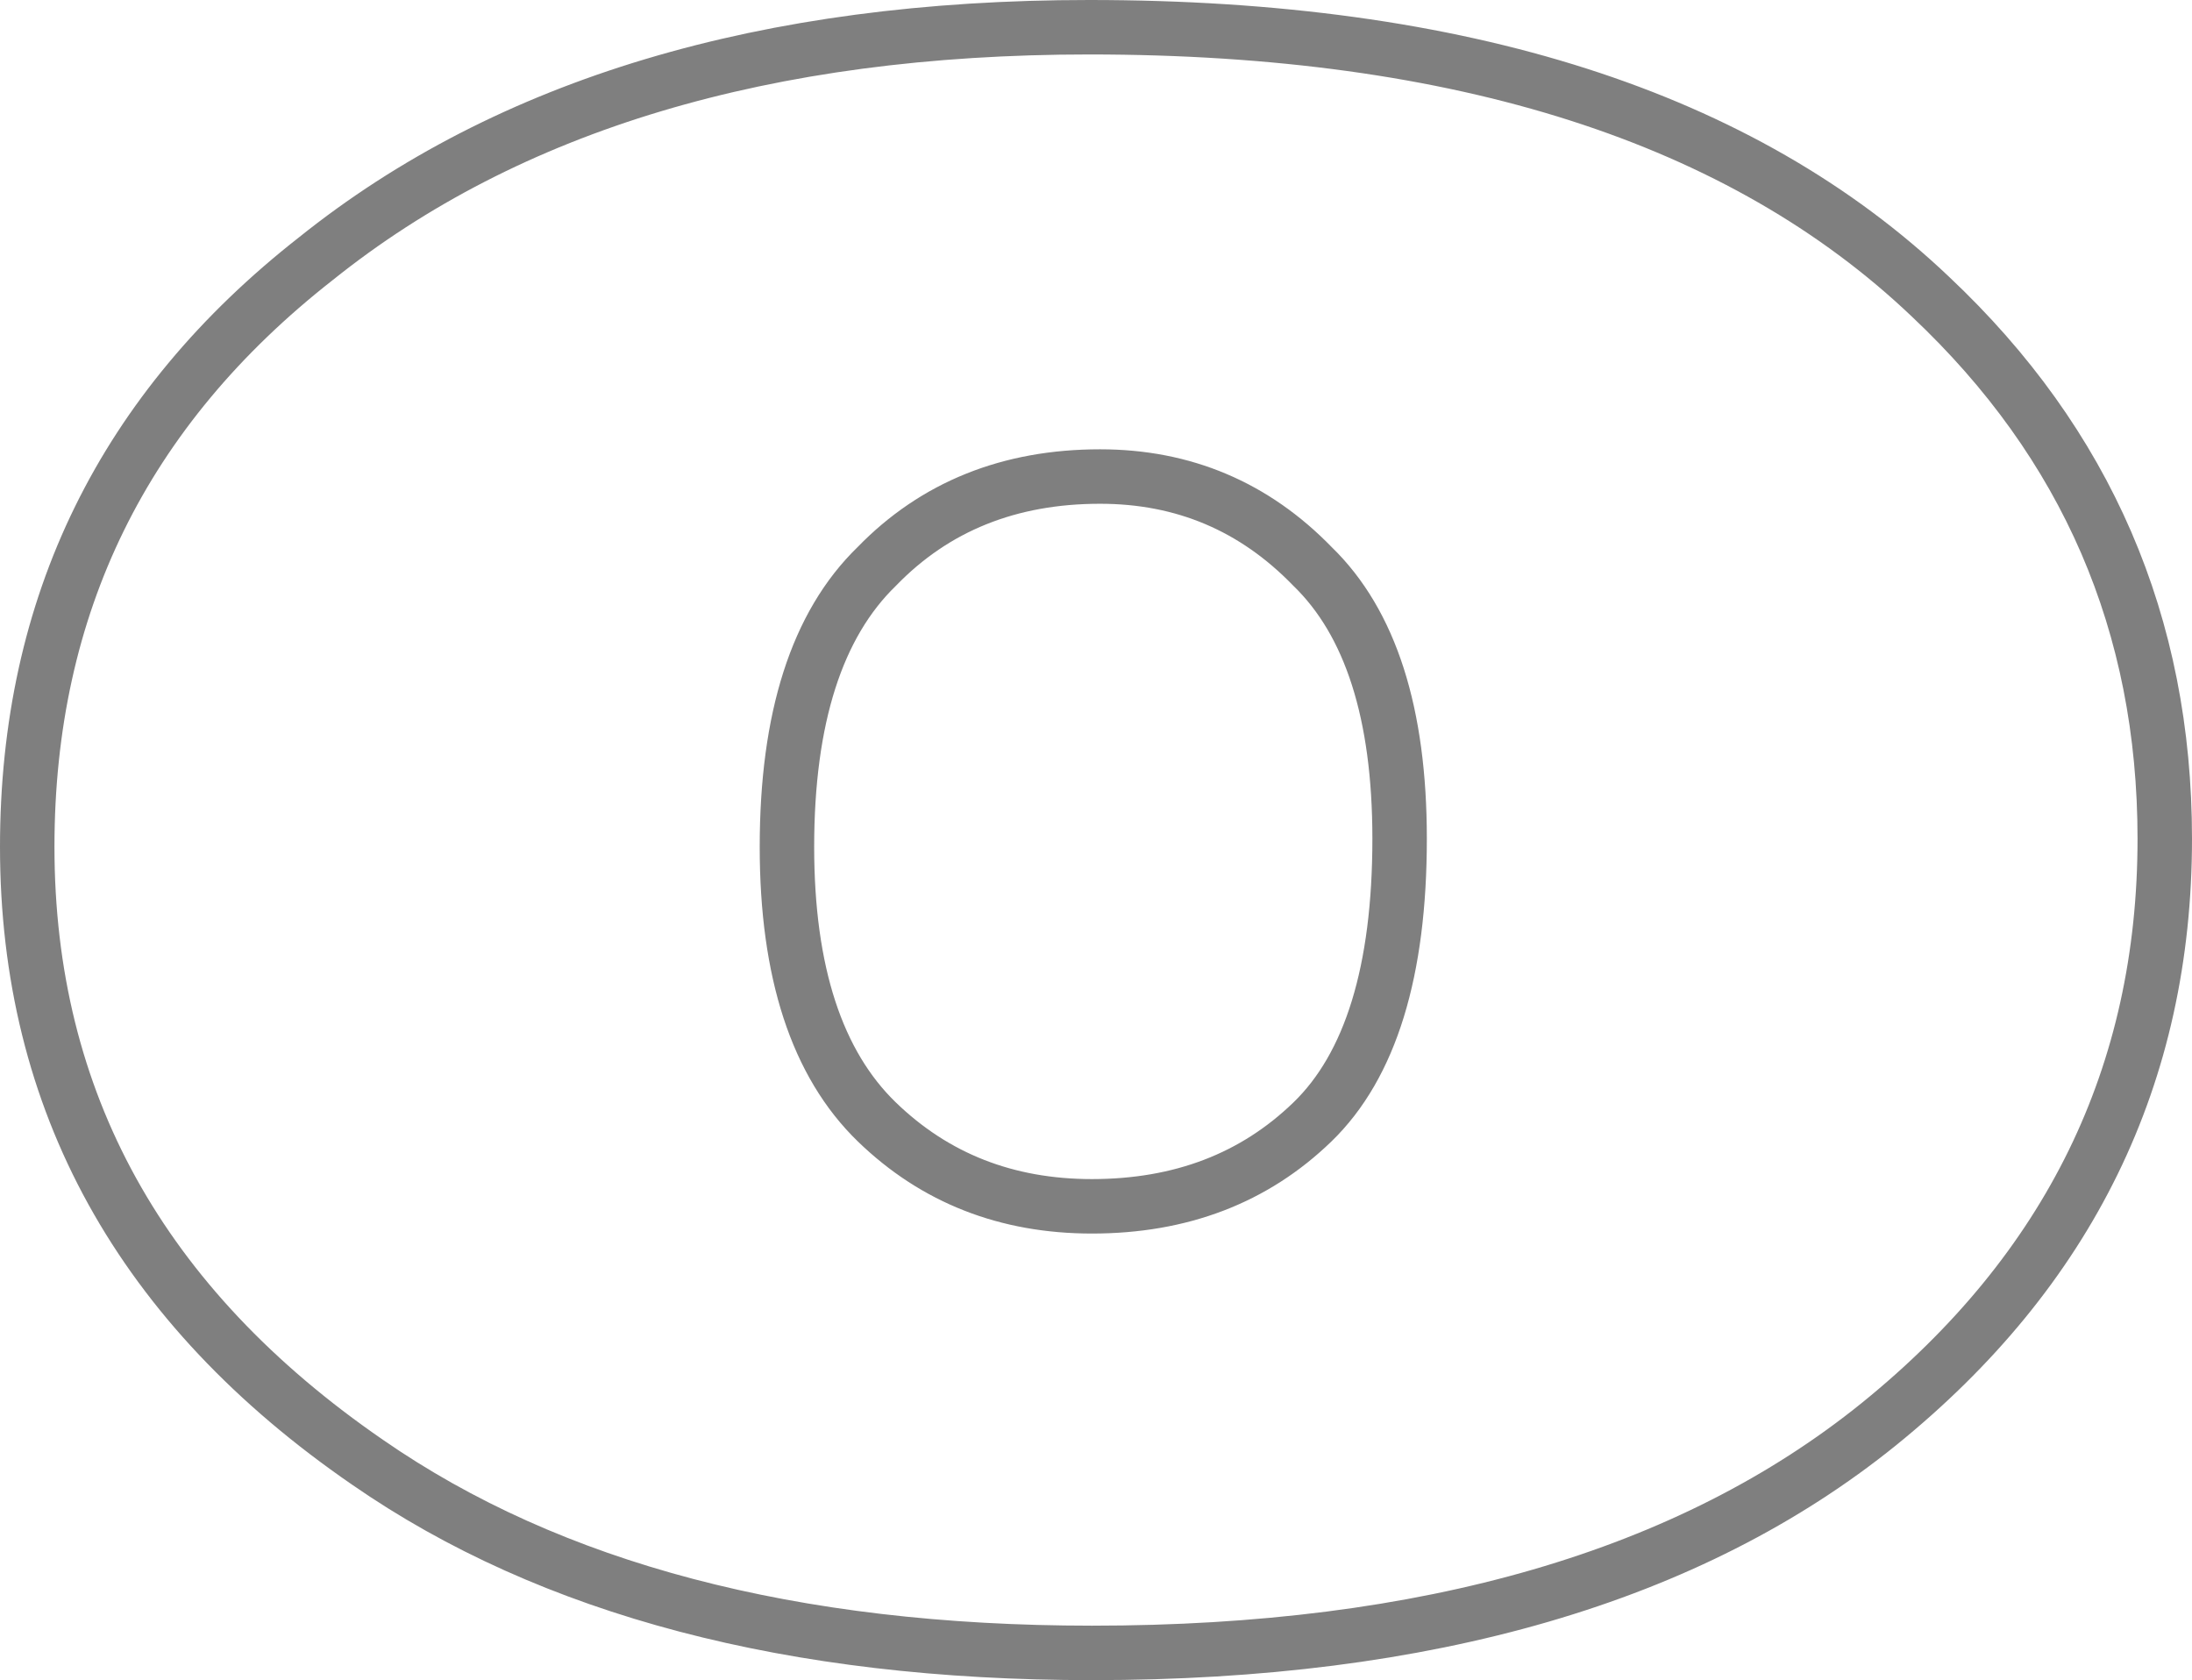 <?xml version="1.0" encoding="UTF-8" standalone="no"?>
<svg xmlns:xlink="http://www.w3.org/1999/xlink" height="30.85px" width="40.25px" xmlns="http://www.w3.org/2000/svg">
  <g transform="matrix(1.0, 0.0, 0.0, 1.0, -379.75, -212.15)">
    <path d="M405.45 227.55 Q405.45 224.1 403.85 222.55 402.25 220.9 399.95 220.9 397.45 220.9 395.85 222.55 394.2 224.15 394.2 227.7 394.2 231.15 395.85 232.75 397.45 234.3 399.8 234.3 402.25 234.3 403.85 232.75 405.45 231.2 405.45 227.55 M414.25 238.3 Q409.05 242.5 399.8 242.5 391.55 242.5 386.5 239.0 380.25 234.7 380.25 227.7 380.25 221.05 385.55 216.9 390.85 212.65 399.75 212.65 410.0 212.65 415.2 217.6 419.5 221.65 419.5 227.55 419.5 234.05 414.25 238.3" fill="none" stroke="#000000" stroke-linecap="round" stroke-linejoin="round" stroke-opacity="0.502" stroke-width="1.0"/>
  </g>
</svg>
